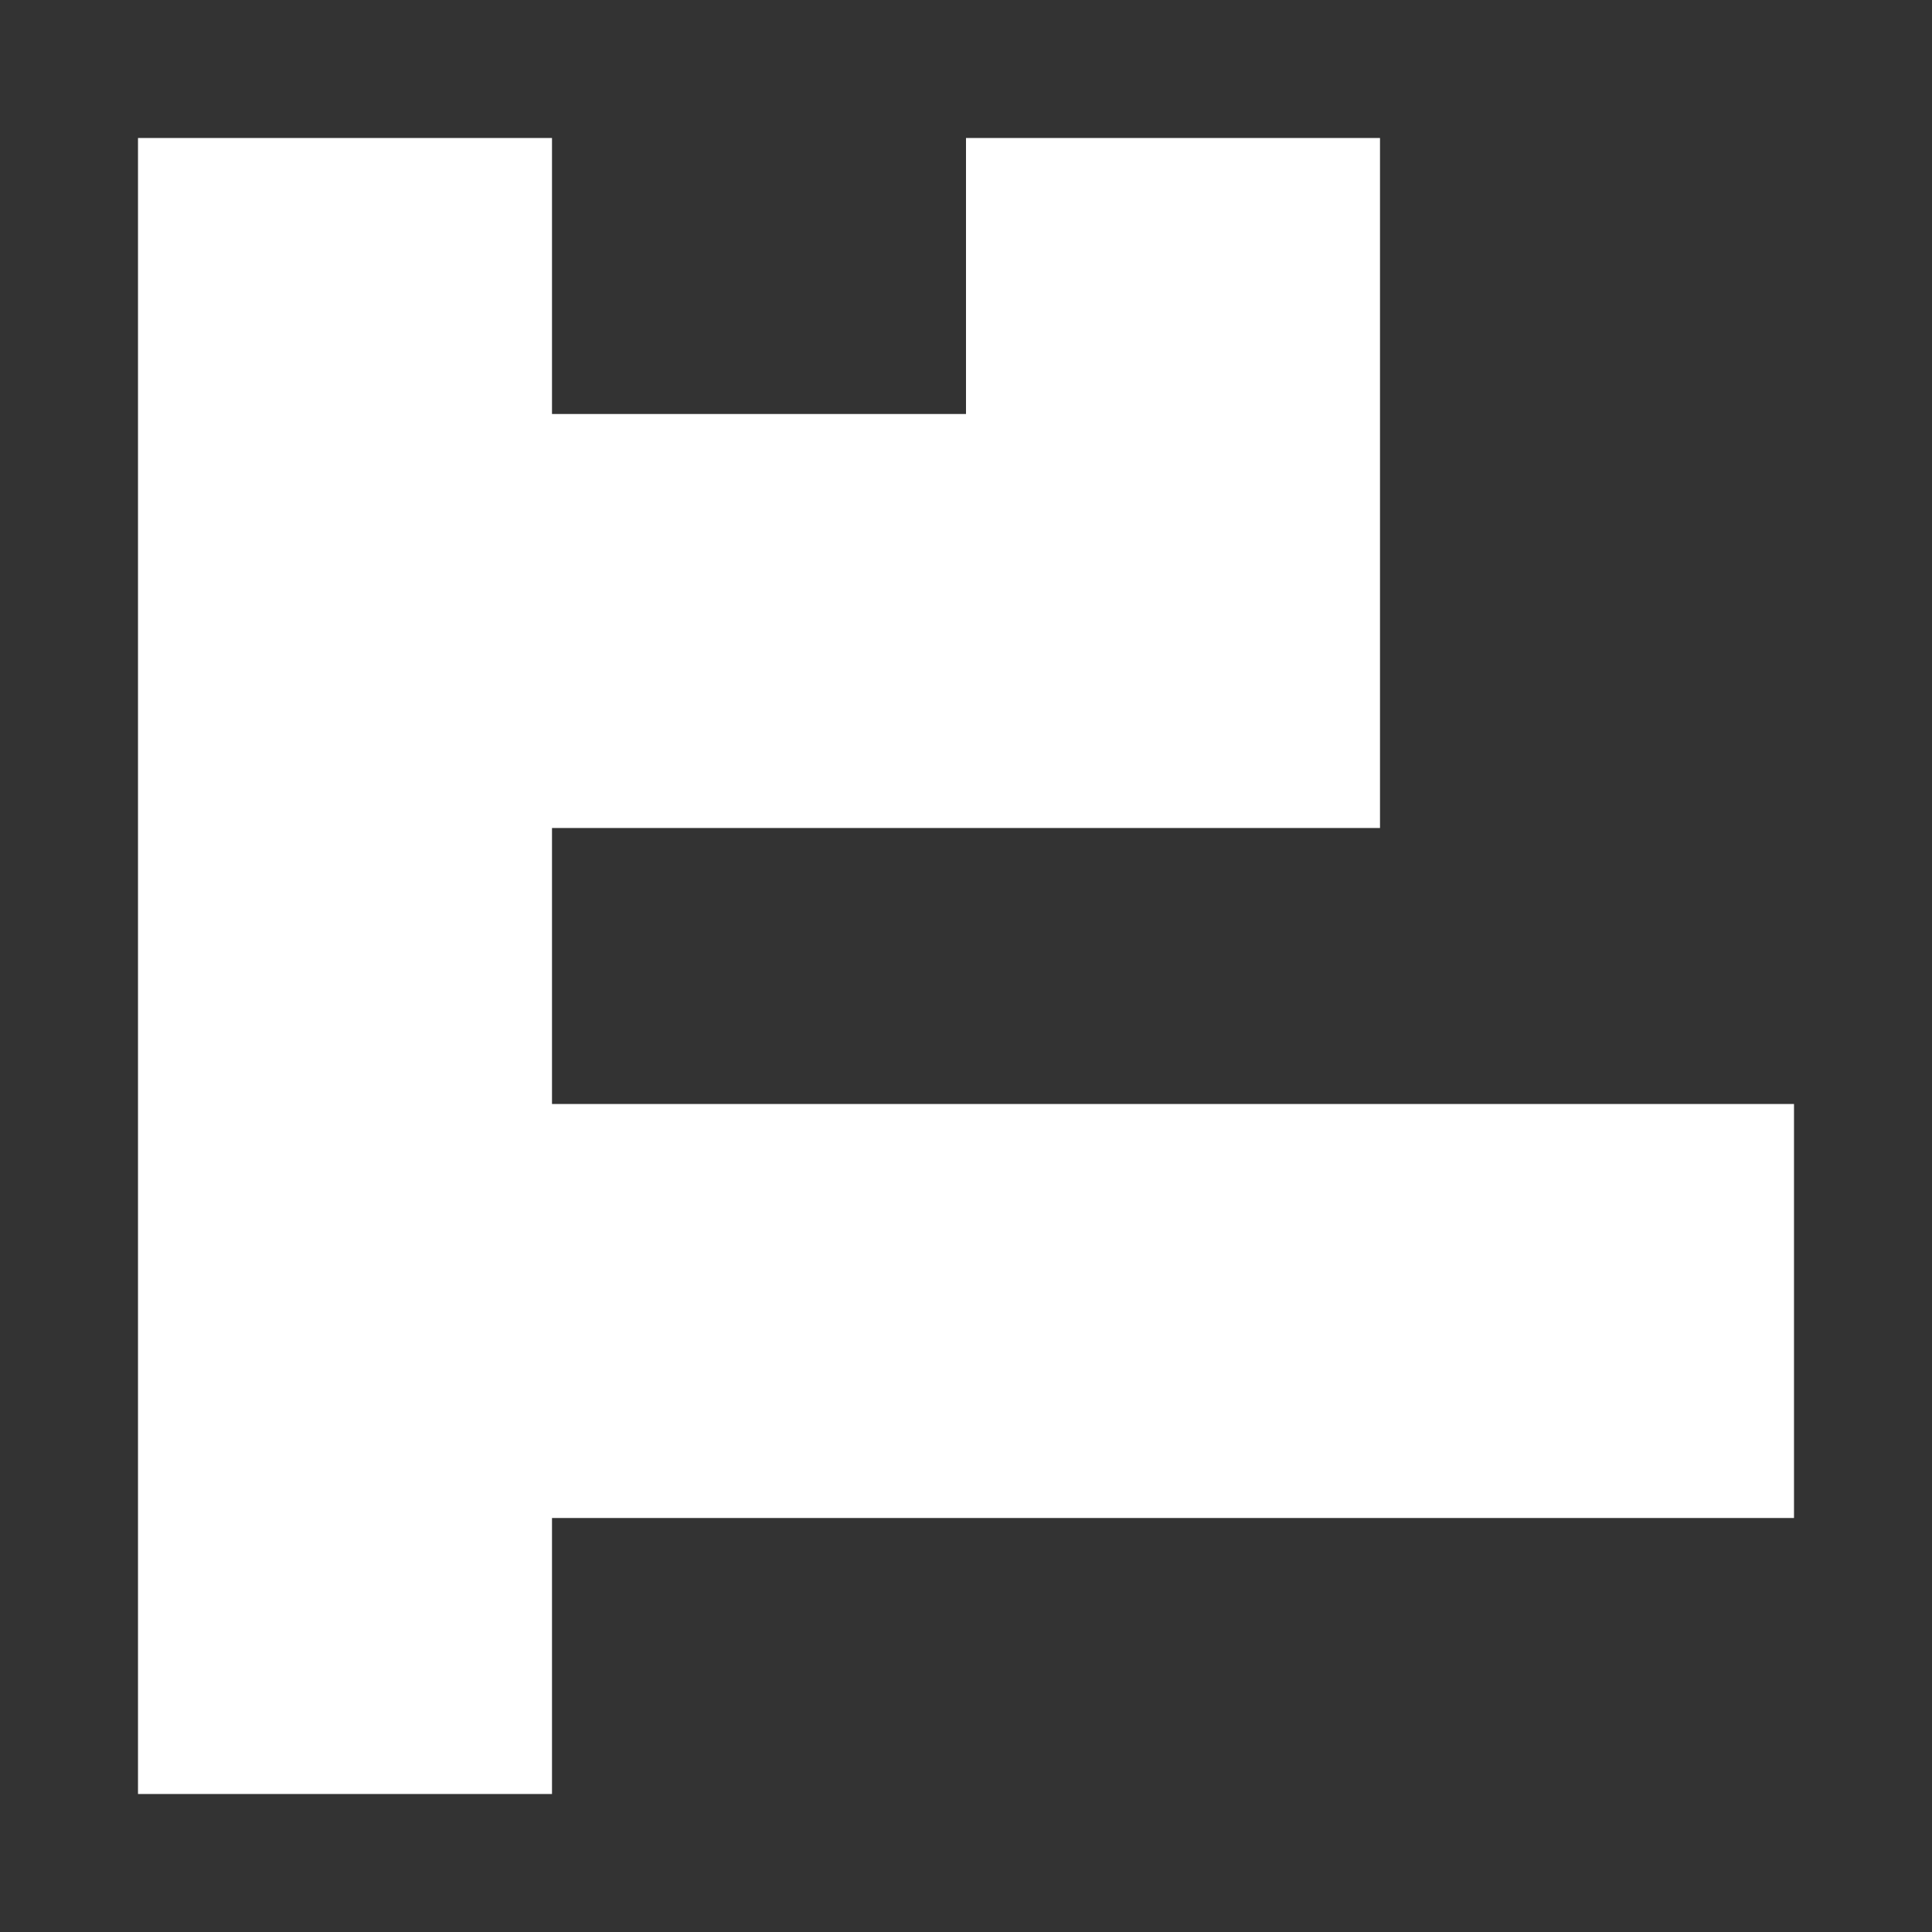 <svg version="1.2" xmlns="http://www.w3.org/2000/svg" viewBox="0 0 14 14" width="14" height="14">
    <rect x="0" y="0" width="14" height="14" fill="#333333" stroke="none"/>
    <style>.a{fill:#fff}</style>
    <path class="a" d="m1 1h3v2h3v-2h3v5h-6v2h9v3h-9v2h-3z" />
</svg>